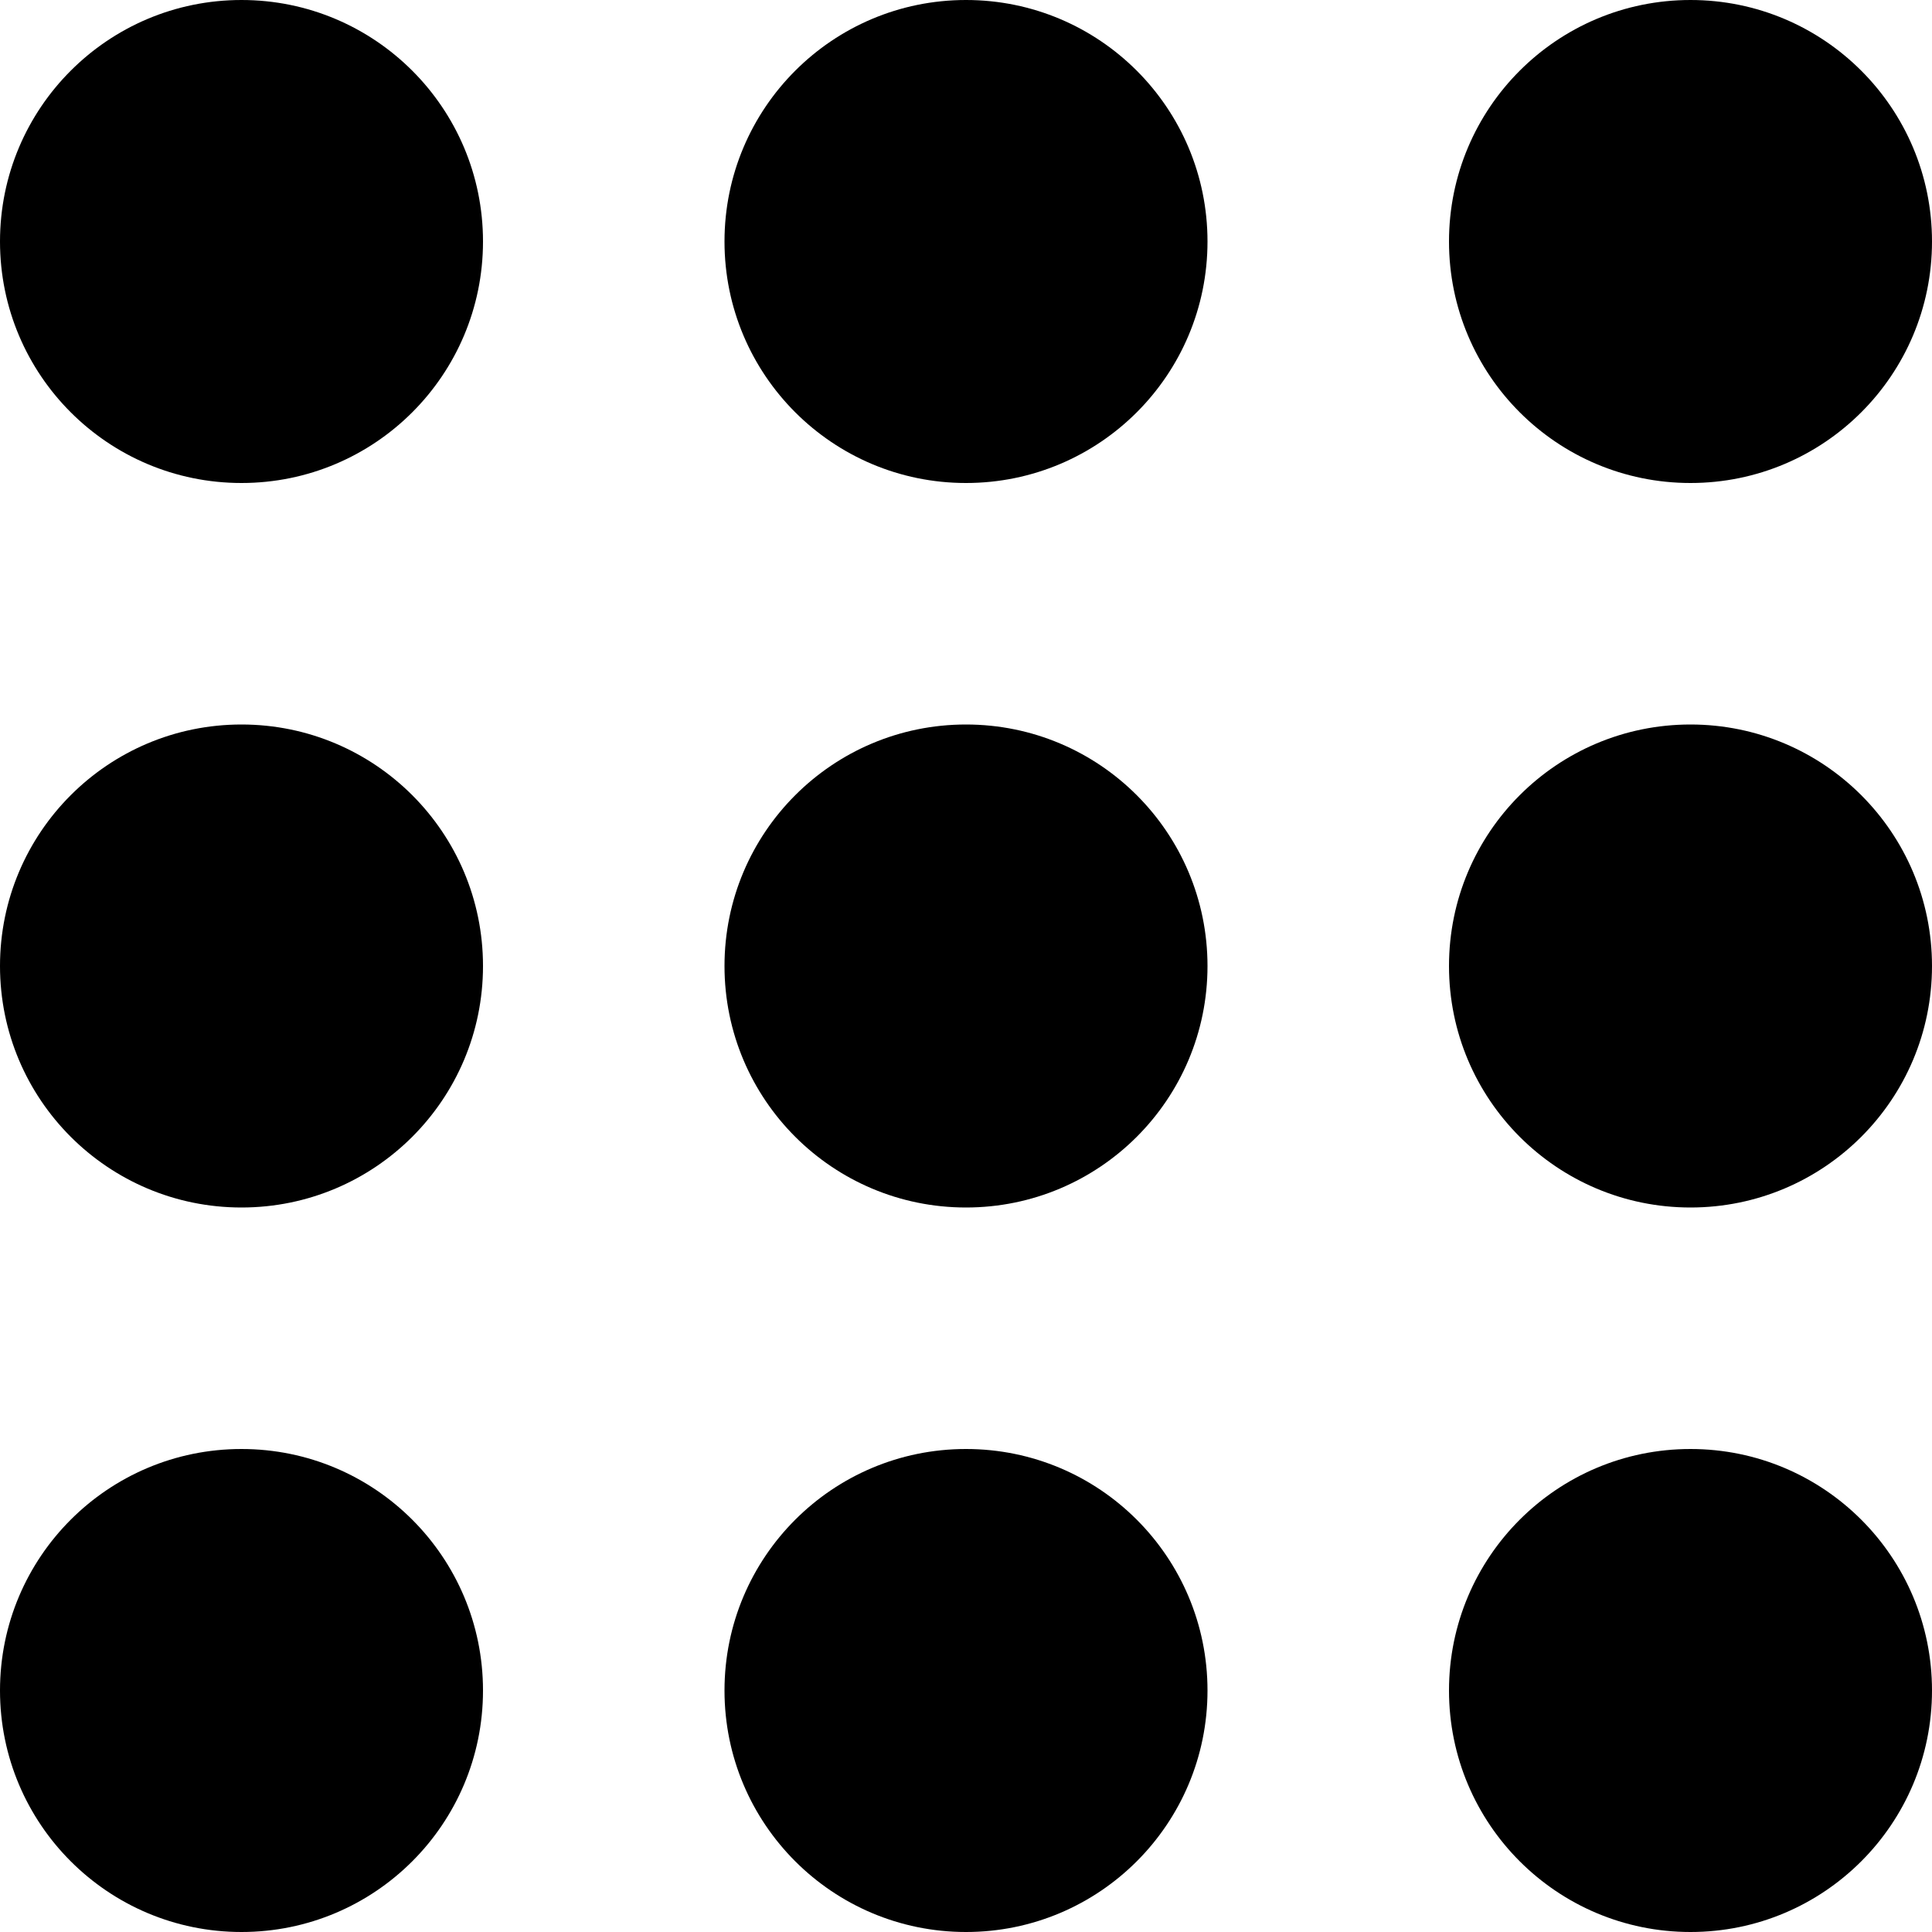 <?xml version="1.0" encoding="UTF-8"?>
<svg width="16px" height="16px" viewBox="0 0 16 16" version="1.1" xmlns="http://www.w3.org/2000/svg" xmlns:xlink="http://www.w3.org/1999/xlink">
    <!-- Generator: Sketch 48.2 (47327) - http://www.bohemiancoding.com/sketch -->
    <title>th-circle-solid</title>
    <desc>Created with Sketch.</desc>
    <defs></defs>
    <g id="16px-solid" stroke="none" stroke-width="1" fill="none" fill-rule="evenodd" transform="translate(-144, -994)">
        <g id="th-circle-solid" transform="translate(144, 994)" fill="#000000" fill-rule="nonzero">
            <path d="M2,0 C3.105,-2.22044605e-16 4,0.895 4,2 C4,3.105 3.105,4 2,4 C0.895,4 1.48029737e-16,3.105 0,2 C-1.48029737e-16,0.895 0.895,1.48029737e-16 2,0 Z M8,0 C9.105,-2.22044605e-16 10,0.895 10,2 C10,3.105 9.105,4 8,4 C6.895,4 6,3.105 6,2 C6,0.895 6.895,1.48029737e-16 8,0 Z M14,0 C15.105,-2.22044605e-16 16,0.895 16,2 C16,3.105 15.105,4 14,4 C12.895,4 12,3.105 12,2 C12,0.895 12.895,1.48029737e-16 14,0 Z M14,6 C15.105,6 16,6.895 16,8 C16,9.105 15.105,10 14,10 C12.895,10 12,9.105 12,8 C12,6.895 12.895,6 14,6 Z M14,12 C15.105,12 16,12.895 16,14 C16,15.105 15.105,16 14,16 C12.895,16 12,15.105 12,14 C12,12.895 12.895,12 14,12 Z M8,12 C9.105,12 10,12.895 10,14 C10,15.105 9.105,16 8,16 C6.895,16 6,15.105 6,14 C6,12.895 6.895,12 8,12 Z M8,6 C9.105,6 10,6.895 10,8 C10,9.105 9.105,10 8,10 C6.895,10 6,9.105 6,8 C6,6.895 6.895,6 8,6 Z M2,6 C3.105,6 4,6.895 4,8 C4,9.105 3.105,10 2,10 C0.895,10 1.48029737e-16,9.105 0,8 C-1.48029737e-16,6.895 0.895,6 2,6 Z M2,12 C3.105,12 4,12.895 4,14 C4,15.105 3.105,16 2,16 C0.895,16 1.48029737e-16,15.105 0,14 C-1.48029737e-16,12.895 0.895,12 2,12 Z" id="Combined-Shape"></path>
        </g>
    </g>
</svg>